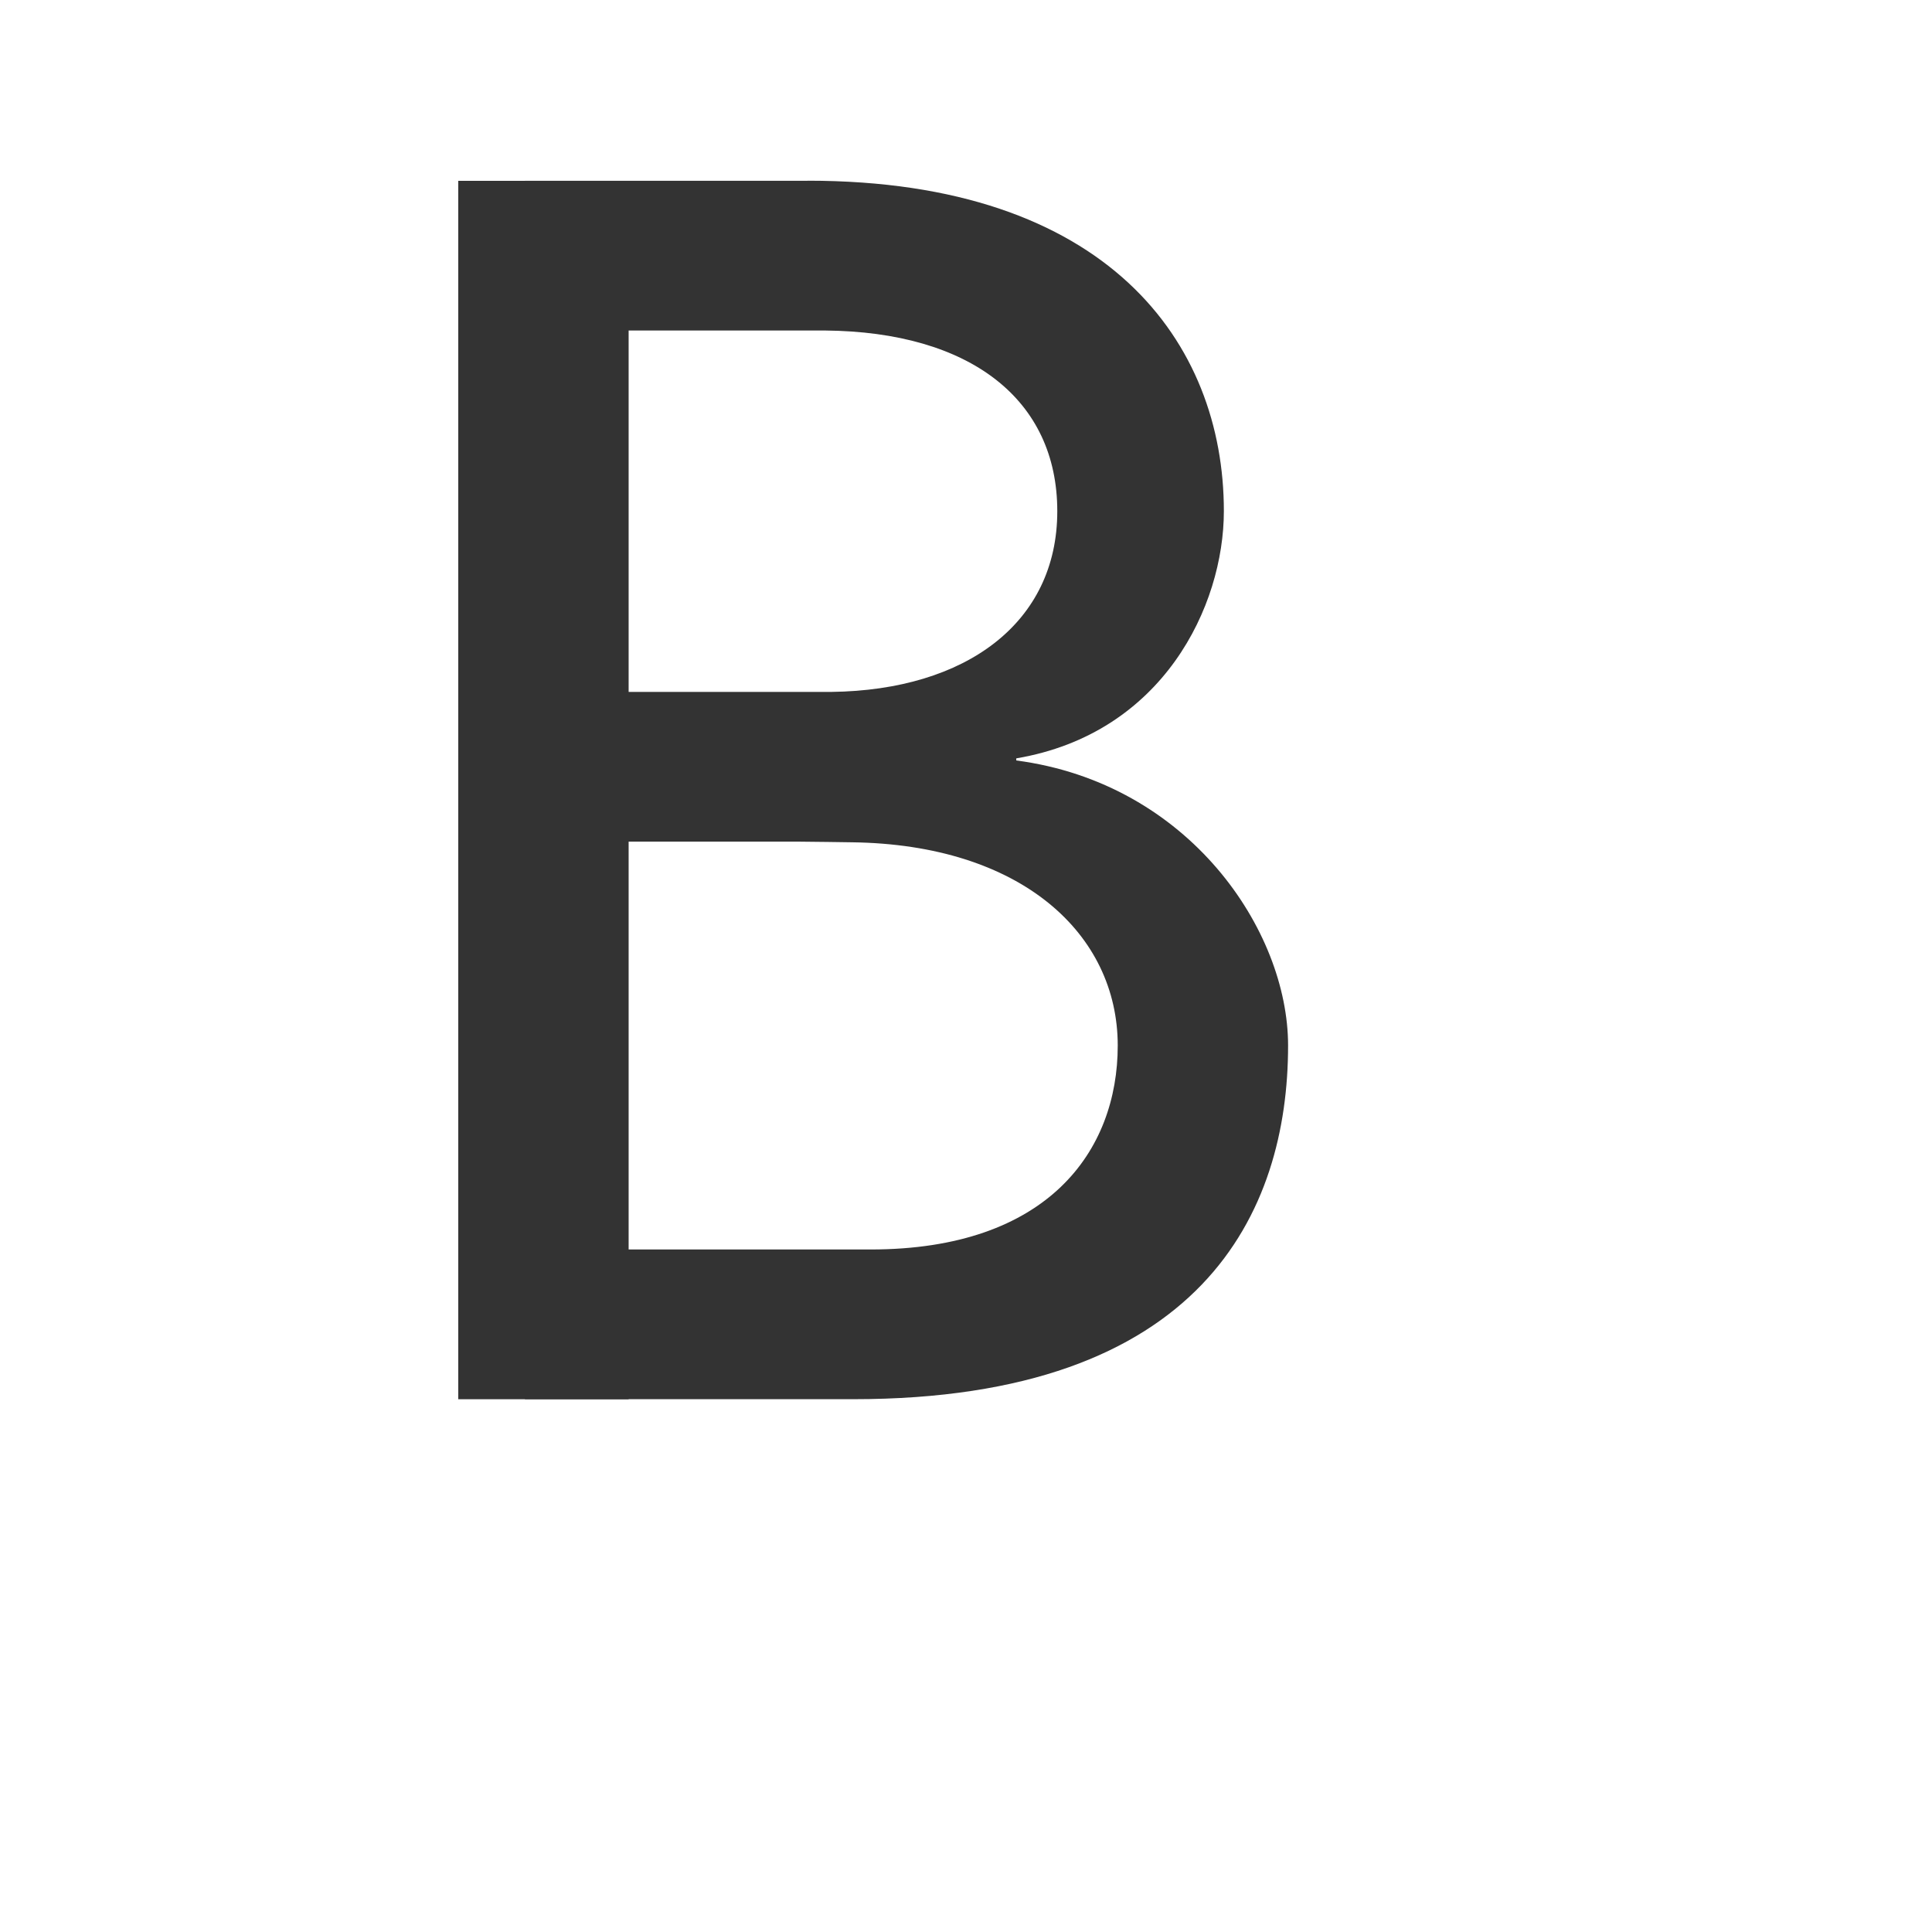<svg id="レイヤー_1" data-name="レイヤー 1" xmlns="http://www.w3.org/2000/svg" viewBox="0 0 1000 1000"><defs><style>.cls-1{fill:#333;}</style></defs><title>KMCsans_export</title><g id="g5041"><path id="rect5542-9-1-8-5-3" class="cls-1" d="M237.19,93.59h88.19V724.25H237.19V93.59Z"/><g id="g4626-8-12-04"><path id="rect5564-7-8-50-2-2-9-89" class="cls-1" d="M418.18,93.57H271.7v77.5H427.09c75.19,0.68,120.16,35.77,120.16,93.53S500,357.24,430.43,358.13H271.71v77.49h140.9c5.09,0,28.25.35,28.25,0.35,87.8,1.08,137.68,47.46,137.68,105.21,0,54.42-36,105.55-127.89,105.55H271.71v77.49h170c180.72,0,225-97,225-183.05,0-59.55-51.2-135.78-140.69-147.56v-1.08c75.92-12.84,107.45-78.81,107.45-128,0-87-60-171-215.31-171v0Z"/></g></g></svg>